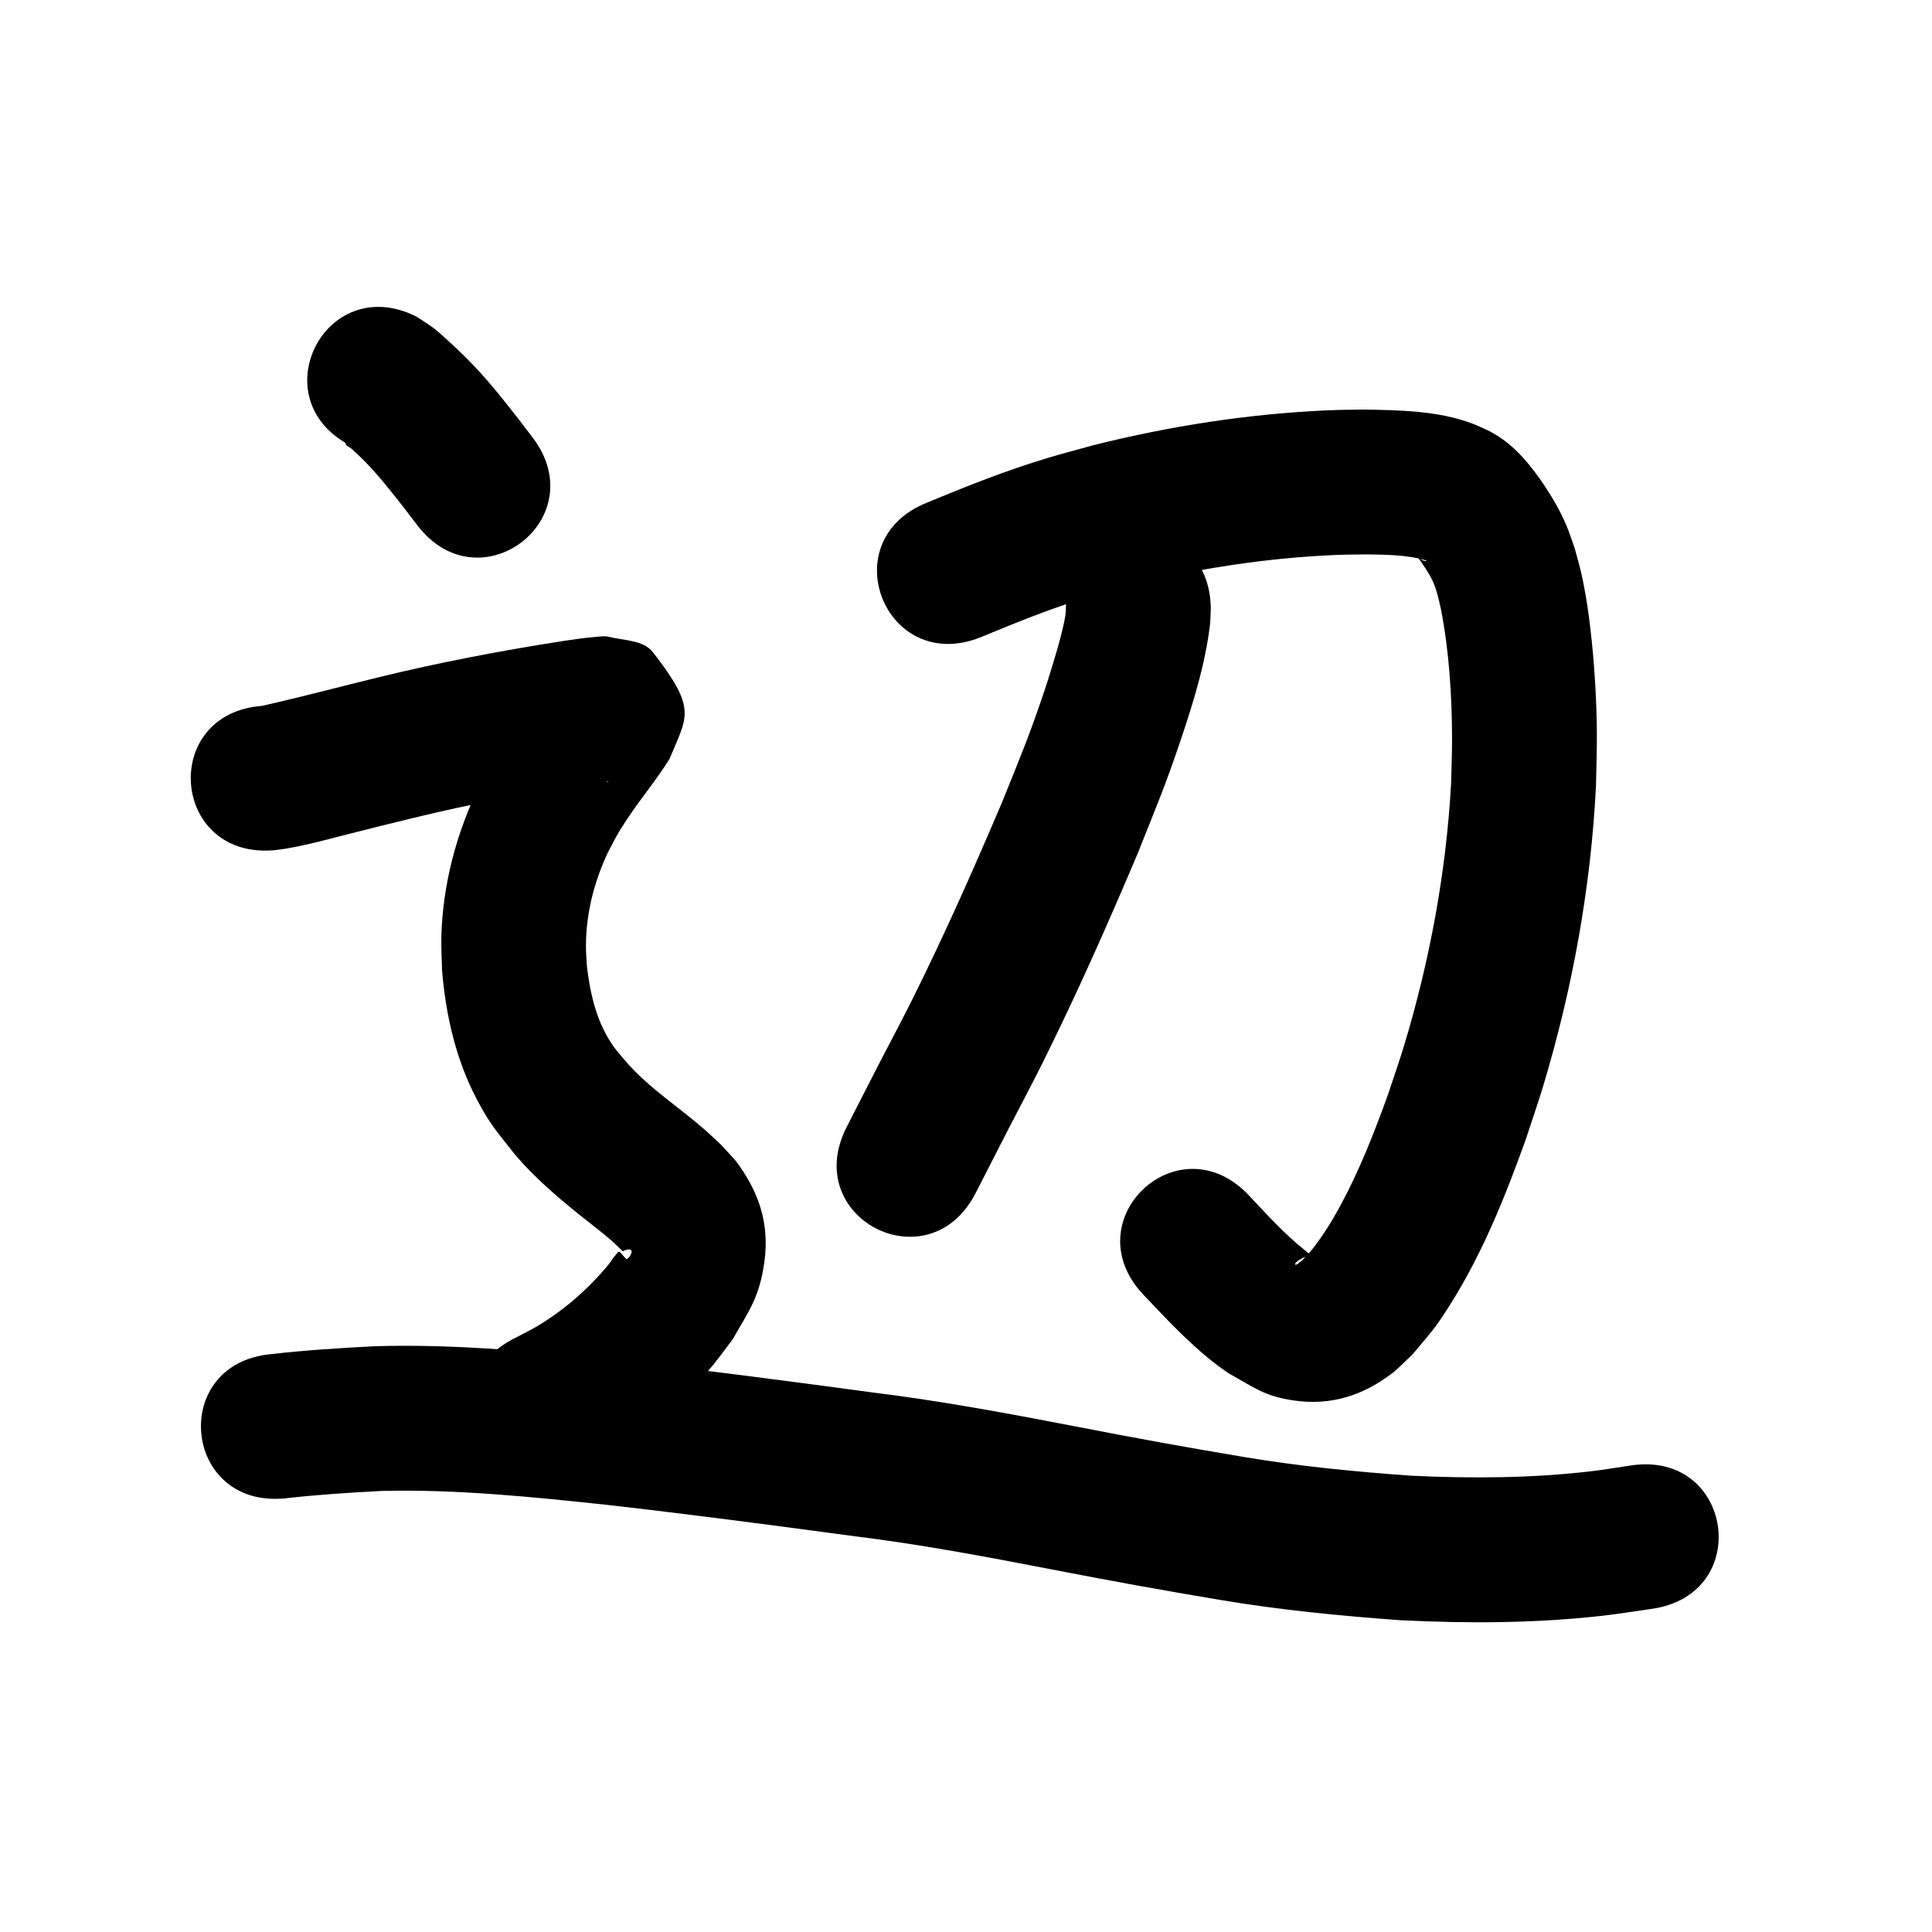 <?xml version="1.0" ?>
<svg xmlns="http://www.w3.org/2000/svg" width="1000" height="1000">
<path d="m 507.58,329.849 c 19.052,-7.905 38.136,-15.631 57.939,-21.495 6.81,-2.017 13.694,-3.773 20.54,-5.66 34.721,-8.573 70.236,-13.998 105.985,-15.466 5.065,-0.208 10.137,-0.182 15.206,-0.274 8.818,0.104 17.713,0.226 26.398,1.944 1.191,0.236 2.371,0.538 3.529,0.903 0.456,0.143 0.989,0.248 1.296,0.614 0.174,0.208 -0.542,-0.025 -0.813,-0.038 -1.532,-0.072 -2.645,-1.685 -3.884,-2.17 -0.177,-0.07 0.209,0.318 0.313,0.478 0.937,1.453 0.013,0.084 1.773,2.571 2.642,3.899 5.29,7.877 6.867,12.35 0.527,1.495 0.942,3.027 1.413,4.541 0.571,2.444 1.23,4.869 1.712,7.333 4.205,21.475 5.648,44.537 5.722,66.358 0.027,7.902 -0.325,15.8 -0.487,23.7 -2.568,46.039 -11.045,91.701 -24.388,135.824 -2.549,8.43 -5.504,16.732 -8.256,25.098 -7.121,19.867 -14.912,39.578 -24.987,58.163 -4.005,7.388 -8.741,15.001 -13.965,21.649 -1.638,2.084 -3.54,3.947 -5.31,5.92 -1.141,0.836 -2.125,1.944 -3.422,2.507 -0.288,0.125 -0.483,-0.665 -0.276,-0.901 0.856,-0.974 2.007,-1.658 3.116,-2.33 0.878,-0.532 1.912,-0.763 2.811,-1.26 0.426,-0.235 1.318,-0.47 1.133,-0.92 -0.449,-1.09 -1.686,-1.647 -2.529,-2.471 -10.496,-8.417 -19.512,-18.442 -28.704,-28.203 -36.472,-38.5 -90.92,13.079 -54.448,51.579 v 0 c 13.797,14.494 27.388,29.33 44.073,40.638 13.522,7.492 18.562,11.926 34.21,14.115 18.867,2.639 35.142,-2.619 50.119,-13.907 3.944,-2.973 7.253,-6.706 10.879,-10.06 9.617,-11.502 11.323,-12.799 19.605,-25.959 16.703,-26.542 28.435,-55.821 38.975,-85.235 3.091,-9.489 6.41,-18.906 9.272,-28.466 15.014,-50.17 24.44,-102.071 27.079,-154.39 0.154,-9.154 0.526,-18.308 0.462,-27.463 -0.106,-15.283 -1.028,-31.558 -2.555,-46.802 -1.195,-11.929 -2.834,-23.851 -5.419,-35.568 -1.001,-4.54 -2.368,-8.991 -3.552,-13.487 -1.296,-3.591 -2.455,-7.235 -3.889,-10.774 -3.618,-8.928 -8.691,-17.175 -14.16,-25.068 -7.301,-10.221 -15.268,-19.232 -26.77,-24.965 -2.751,-1.207 -5.438,-2.571 -8.253,-3.62 -17.864,-6.655 -37.423,-6.848 -56.201,-7.212 -6.103,0.133 -12.209,0.133 -18.308,0.4 -40.961,1.798 -81.651,8.084 -121.406,18.049 -7.832,2.181 -15.708,4.207 -23.495,6.544 -21.413,6.428 -42.137,14.644 -62.754,23.229 -49.255,19.658 -21.455,89.315 27.801,69.657 z"/>
<path d="m 551.692,315.448 c -0.103,1.149 -0.119,2.308 -0.308,3.446 -1.038,6.219 -3.357,14.534 -4.98,20.01 -1.998,6.742 -4.058,13.468 -6.314,20.128 -8.068,23.819 -11.294,30.881 -20.987,55.171 -14.833,34.939 -30.205,69.66 -47.161,103.63 -5.555,11.13 -11.453,22.087 -17.145,33.148 -5.55,10.786 -11.052,21.596 -16.578,32.394 -24.16,47.21 42.605,81.378 66.765,34.168 v 0 c 5.481,-10.711 10.943,-21.432 16.444,-32.133 6.01,-11.69 12.226,-23.275 18.089,-35.04 17.711,-35.542 33.793,-71.859 49.265,-108.422 10.457,-26.313 14.2,-34.599 22.914,-60.61 6.269,-18.712 12.129,-37.855 14.526,-57.513 0.339,-2.777 0.314,-5.585 0.471,-8.378 0,-53.033 -75,-53.033 -75,0 z"/>
<path d="m 182.002,230.938 c -1.053,-0.52 -3.129,-2.734 -3.158,-1.56 -0.036,1.419 2.09,1.923 3.125,2.895 2.04,1.916 4.123,3.788 6.099,5.771 7.568,7.594 14.088,15.979 20.713,24.383 2.408,3.148 4.815,6.297 7.223,9.445 32.233,42.113 91.79,-3.471 59.557,-45.584 v 0 c -2.656,-3.467 -5.311,-6.934 -7.967,-10.401 -7.011,-8.832 -11.167,-14.357 -18.775,-22.759 -5.474,-6.046 -11.089,-11.538 -17.117,-16.993 -2.371,-2.146 -4.696,-4.357 -7.244,-6.29 -2.869,-2.177 -5.984,-4.012 -8.976,-6.018 -47.455,-23.675 -80.936,43.437 -33.481,67.112 z"/>
<path d="m 141.28,440.139 c 2.261,-0.297 4.534,-0.507 6.782,-0.891 11.414,-1.951 22.616,-5.092 33.826,-7.931 17.303,-4.382 14.208,-3.584 32.204,-7.982 29.017,-7.093 58.37,-12.658 87.871,-17.285 2.671,-0.384 5.337,-0.807 8.013,-1.153 1.662,-0.215 3.327,-0.43 4.999,-0.529 0.24,-0.014 -0.436,0.335 -0.668,0.273 -6.535,-1.76 -15.081,-0.564 -19.486,-5.701 -20.287,-23.656 -18.269,-25.477 -13.923,-42.391 -8.95,11.755 -17.855,23.621 -25.329,36.393 -2.458,4.2 -4.663,8.543 -6.994,12.815 -12.074,24.582 -19.36,51.37 -20.118,78.825 -0.162,5.853 0.235,11.707 0.352,17.561 1.905,23.037 7.035,45.956 17.843,66.561 7.231,13.787 10.541,16.919 19.989,29.007 9.782,11.477 21.195,21.298 32.885,30.743 5.261,4.25 12.149,9.405 17.319,13.949 1.892,1.662 3.643,3.479 5.464,5.219 8.369,-3.637 3.027,4.836 1.808,4.017 -0.725,-0.487 -3.057,-3.761 -3.512,-3.749 -0.758,0.02 -1.273,0.858 -1.763,1.436 -1.377,1.628 -2.536,3.429 -3.804,5.144 -10.391,12.501 -22.823,23.523 -36.822,31.863 -4.392,2.616 -9.025,4.804 -13.538,7.206 -46.494,25.512 -10.415,91.264 36.079,65.752 v 0 c 6.684,-3.742 13.558,-7.164 20.052,-11.226 16.727,-10.46 33.223,-24.34 46.26,-39.164 4.342,-4.937 8.076,-10.377 12.113,-15.565 7.853,-13.884 12.948,-20.214 15.87,-36.358 3.727,-20.591 -0.75,-37.064 -12.57,-53.911 -2.594,-3.697 -5.945,-6.798 -8.918,-10.198 -3.016,-2.789 -5.955,-5.664 -9.048,-8.366 -13.04,-11.392 -27.813,-20.844 -39.447,-33.813 -4.341,-5.094 -6.975,-7.716 -10.352,-13.482 -6.65,-11.355 -9.464,-24.404 -10.943,-37.334 -0.163,-3.41 -0.496,-6.817 -0.489,-10.231 0.033,-16.767 4.219,-33.185 11.316,-48.312 4.467,-8.454 4.457,-8.914 9.714,-16.942 7.089,-10.824 15.533,-20.681 22.309,-31.715 9.132,-22.22 14.364,-25.44 -8.681,-55.097 -4.91,-6.318 -14.893,-5.996 -22.658,-7.929 -2.753,-0.685 -5.679,-0.009 -8.51,0.17 -4.109,0.261 -12.668,1.593 -16.457,2.141 -31.569,4.97 -62.981,10.923 -94.032,18.52 -20.183,4.934 -40.273,10.267 -60.534,14.864 -52.889,3.909 -47.361,78.705 5.528,74.796 z"/>
<path d="m 147.171,775.579 c 16.842,-1.916 33.757,-3.021 50.68,-3.881 39.023,-0.906 77.944,3.134 116.692,7.257 42.308,4.817 84.532,10.358 126.729,16.061 34.495,4.235 68.646,10.638 102.748,17.242 29.238,5.71 58.552,11.018 87.935,15.929 30.812,5.162 61.913,8.187 93.054,10.447 34.932,1.733 70.145,1.585 104.94,-2.38 8.422,-0.96 16.788,-2.367 25.182,-3.55 52.496,-7.526 41.853,-81.767 -10.643,-74.241 v 0 c -6.998,1.023 -13.969,2.247 -20.993,3.069 -30.854,3.612 -62.1,3.752 -93.087,2.296 -28.812,-2.067 -57.586,-4.856 -86.094,-9.616 -28.749,-4.8 -57.428,-10.001 -86.035,-15.586 -35.499,-6.873 -71.056,-13.504 -106.961,-17.934 -42.903,-5.797 -85.833,-11.43 -128.851,-16.317 -42.656,-4.524 -85.512,-8.85 -128.469,-7.578 -17.896,0.931 -35.789,2.06 -53.601,4.089 -52.816,4.791 -46.041,79.484 6.775,74.693 z"/>
</svg>
